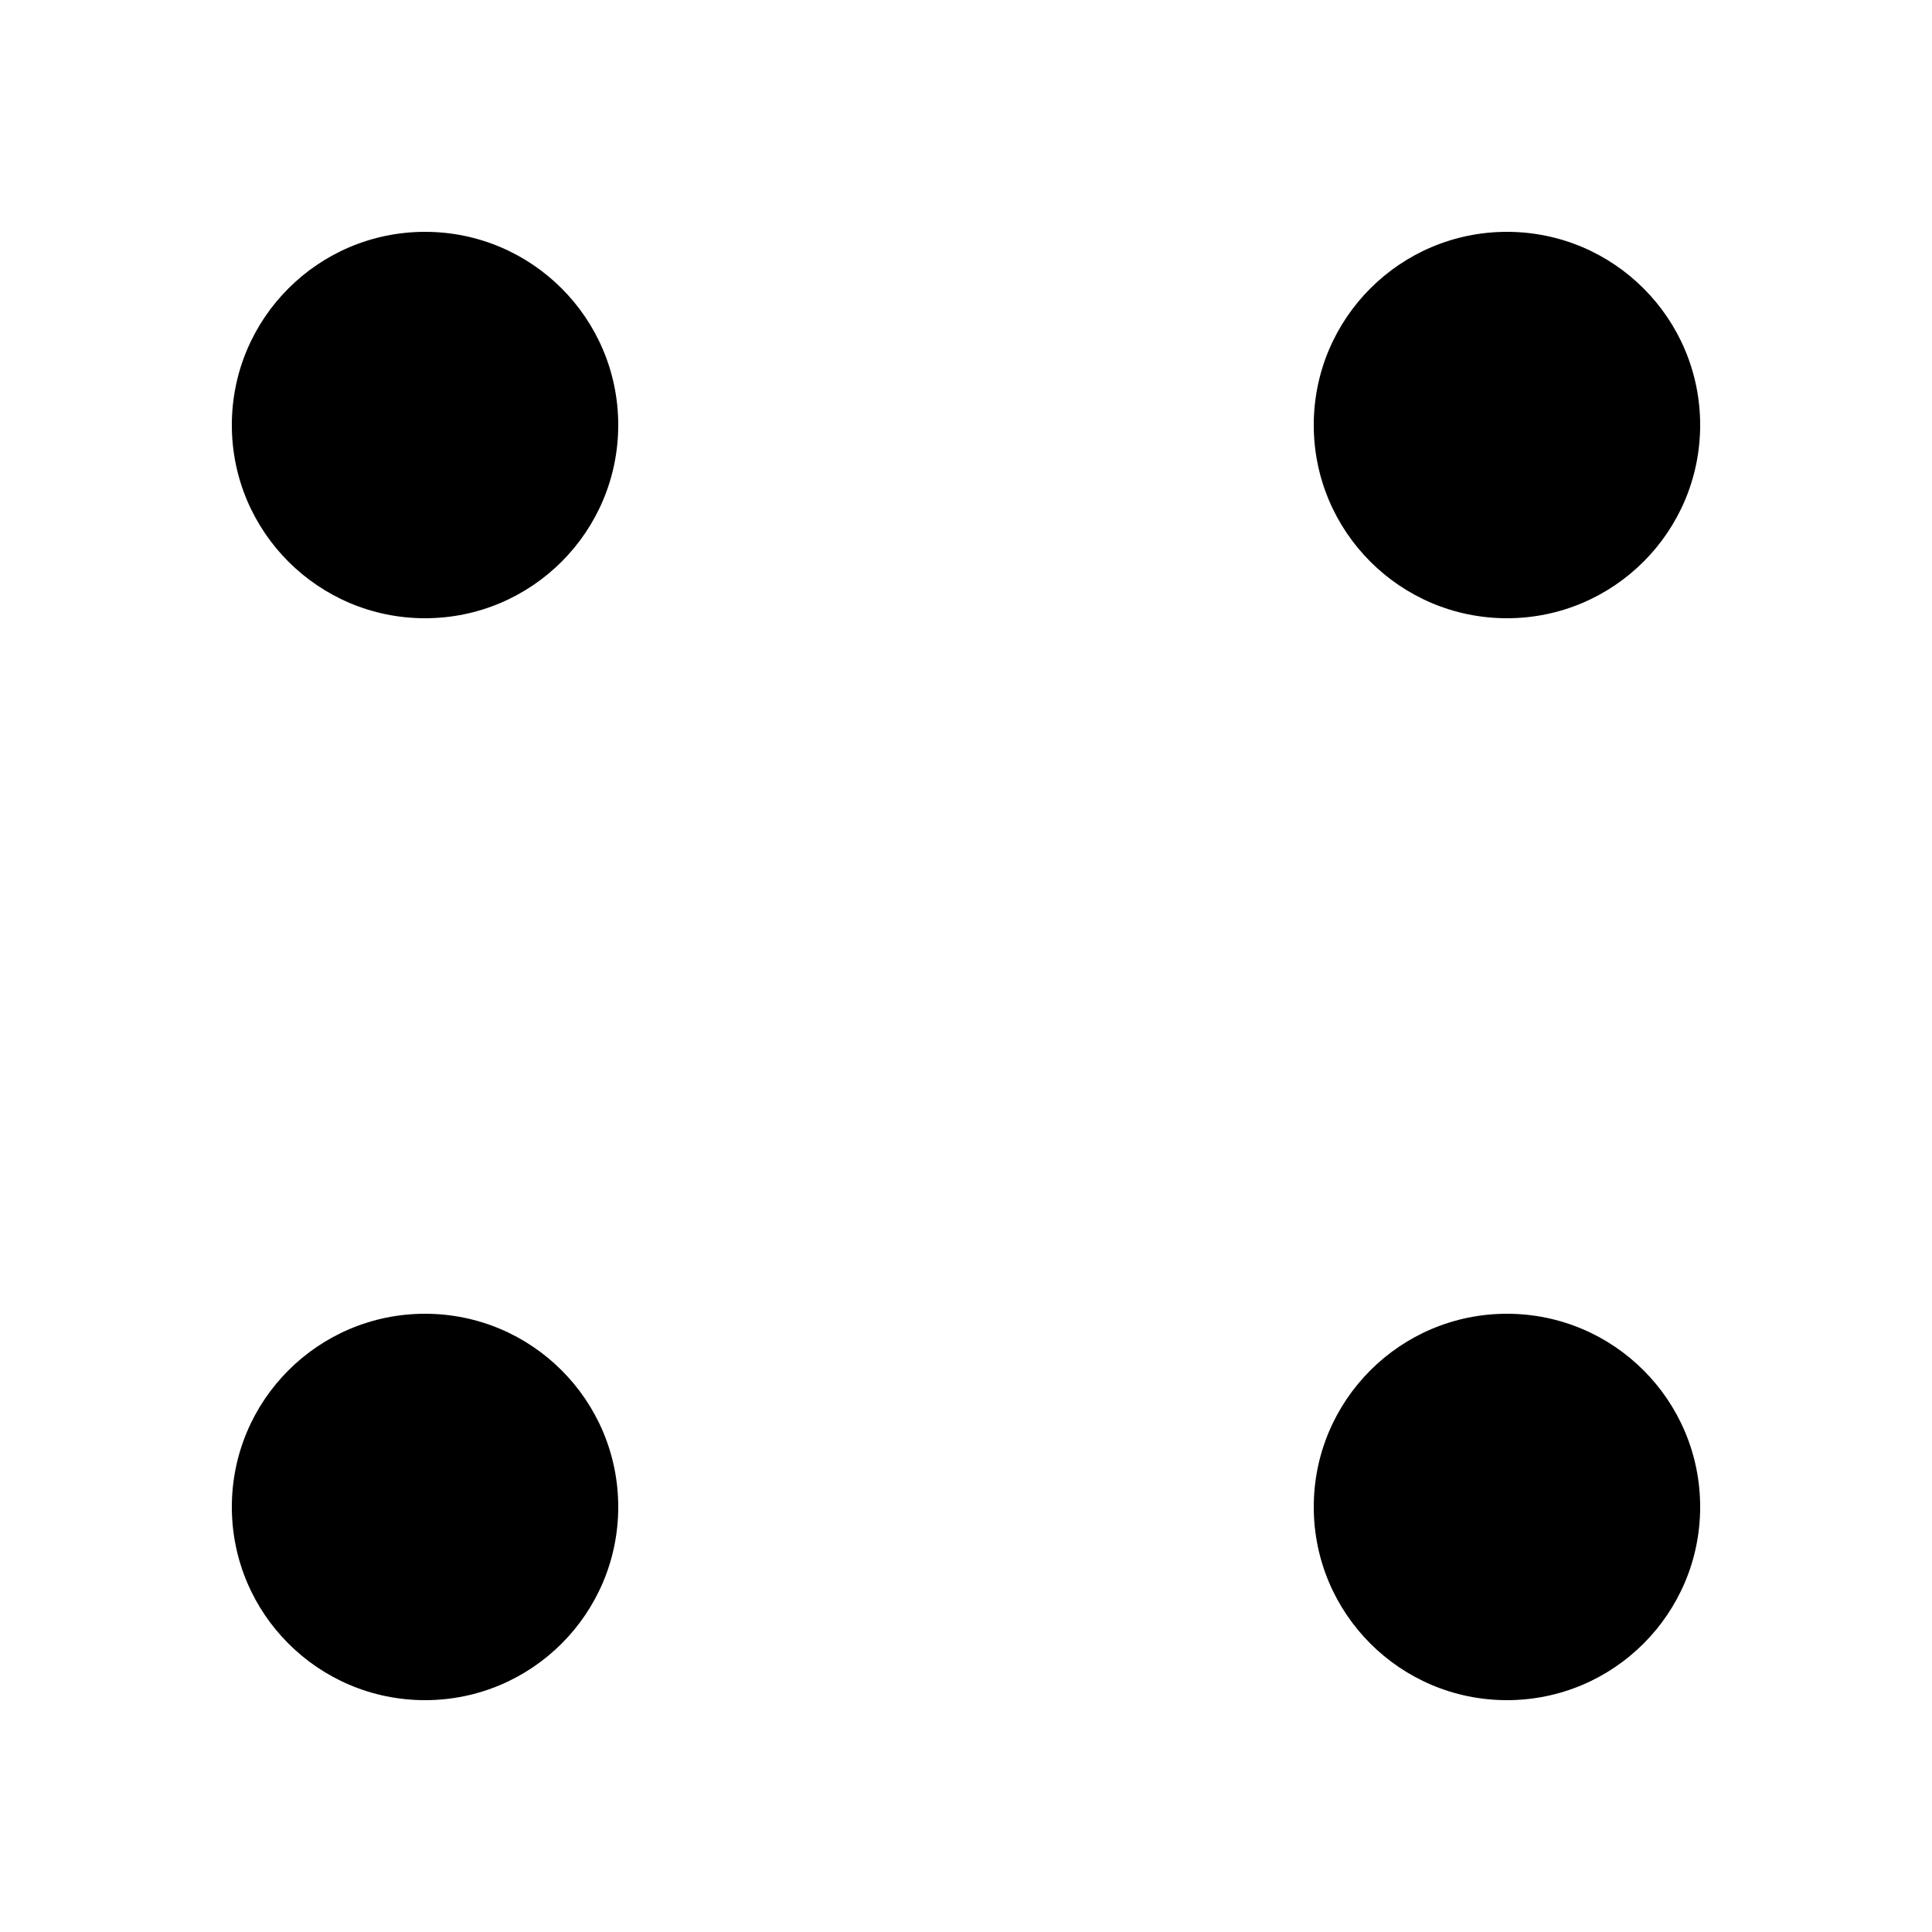 <svg width="50" height="50" viewBox="0 0 50 50" fill="none" xmlns="http://www.w3.org/2000/svg">
<circle cx="11" cy="11" r="5" fill="black"/>
<circle cx="39" cy="39" r="5" fill="black"/>
<circle cx="5" cy="5" r="5" transform="matrix(-1 0 0 1 44 6)" fill="black"/>
<circle cx="5" cy="5" r="5" transform="matrix(-1 0 0 1 16 34)" fill="black"/>
</svg>
